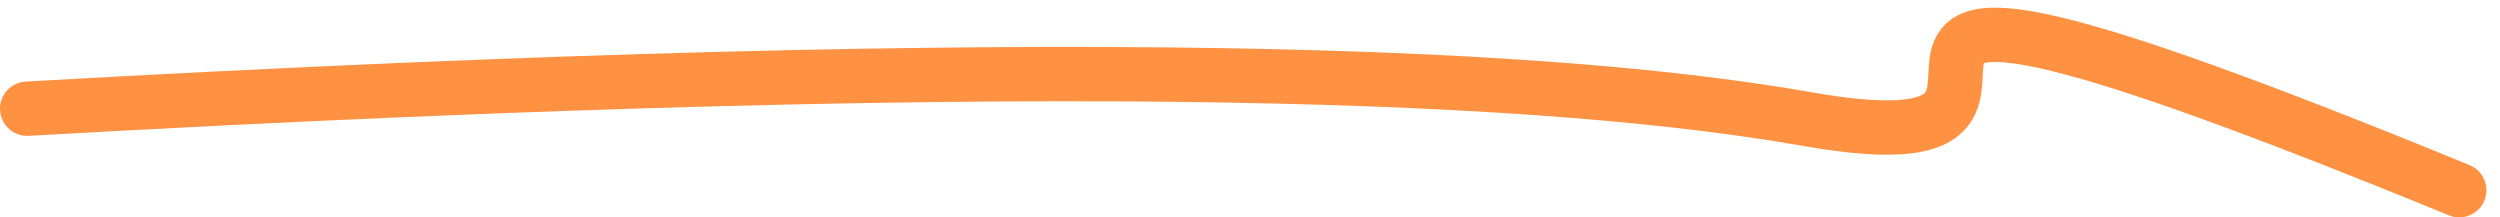 <svg width="92" height="8" viewBox="0 0 92 8" fill="none" xmlns="http://www.w3.org/2000/svg">
<path d="M90.5 7C60 -5.5 79.93 6.746 66.5 4.382C57.527 2.802 40.052 1.797 1 4" stroke="#FF9142" stroke-width="2" stroke-linecap="round"/>
</svg>

